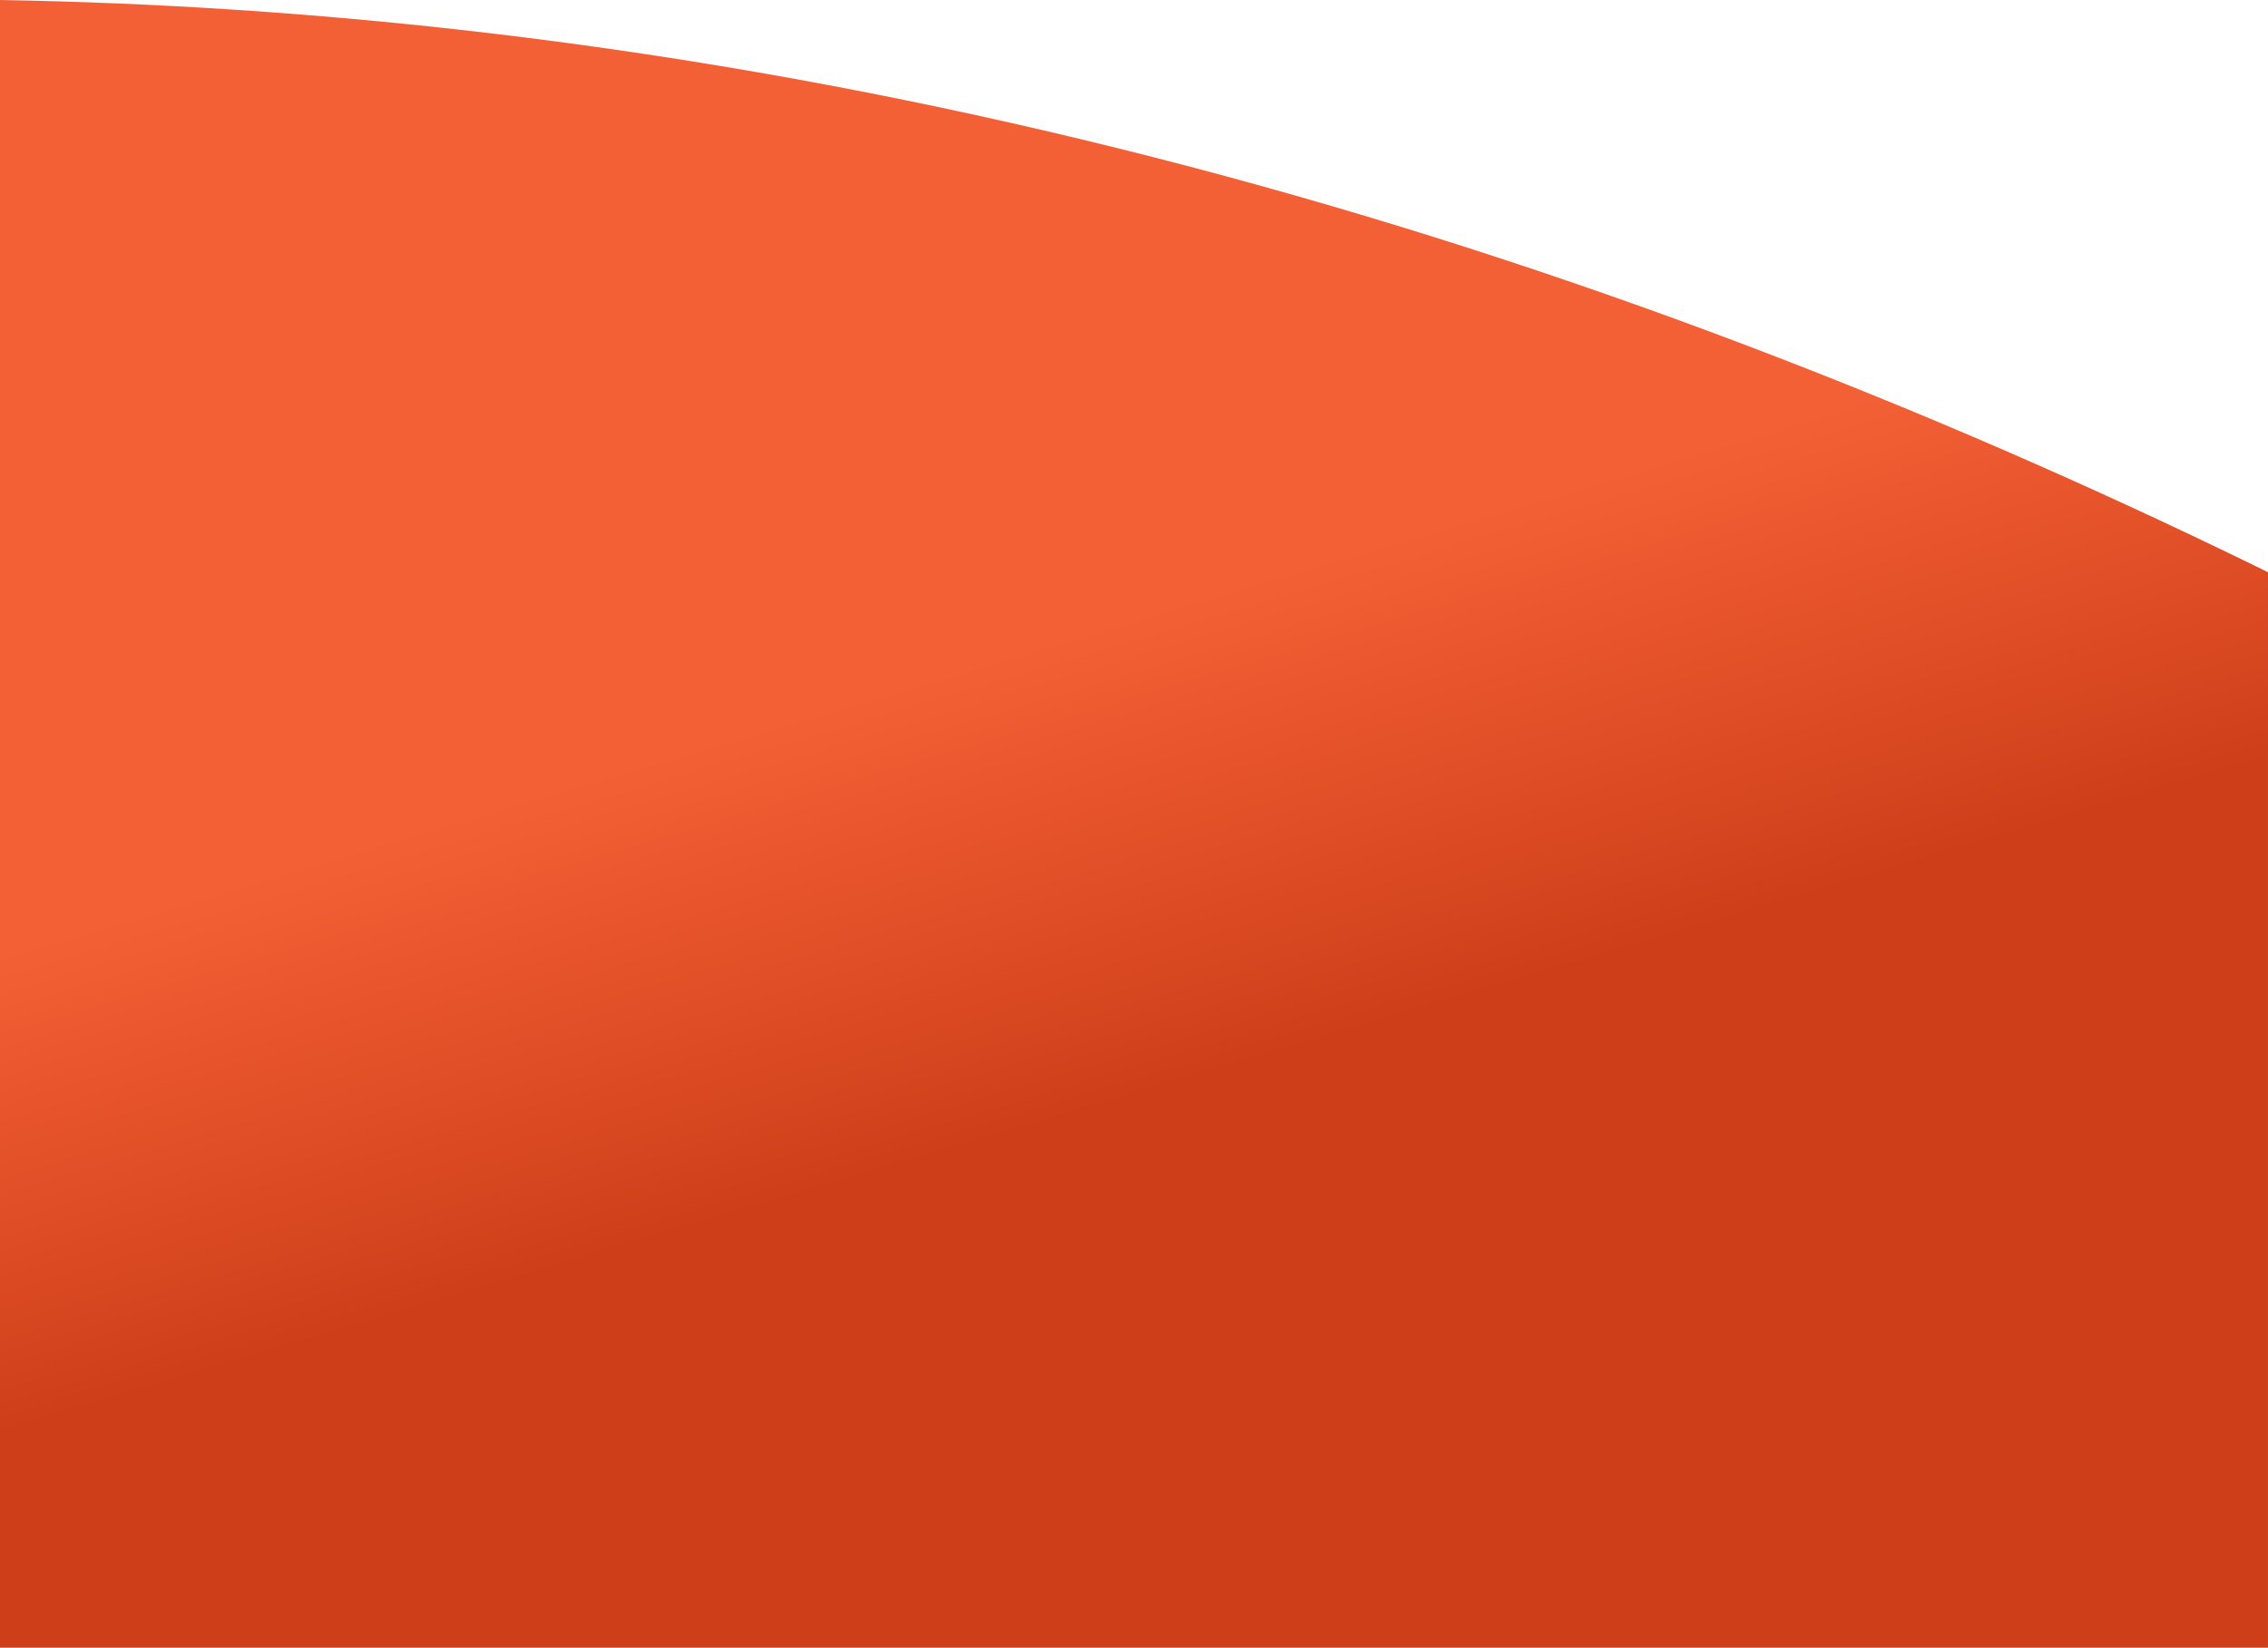 <svg xmlns="http://www.w3.org/2000/svg" xmlns:xlink="http://www.w3.org/1999/xlink" width="883" height="641.651" viewBox="0 0 883 641.651"><defs><linearGradient id="a" x1="0.193" y1="0.5" x2="0.296" y2="0.75" gradientUnits="objectBoundingBox"><stop offset="0" stop-color="#F46036"/><stop offset="1" stop-color="#CE3F19"/></linearGradient></defs><path d="M-6289.772,642.5V.85c29.746.515,59.638,1.735,89.236,3.644,39.382,2.541,79.321,6.376,118.706,11.4,38.4,4.895,77.334,11.053,115.716,18.3,37.384,7.059,75.271,15.349,112.613,24.639,36.332,9.038,73.139,19.271,109.4,30.411,35.244,10.828,70.935,22.81,106.081,35.614,34.115,12.43,68.65,25.972,102.646,40.252,32.949,13.841,66.292,28.753,99.1,44.322q14.711,6.981,29.5,14.241V642.5Z" transform="translate(6289.772 -0.85)" fill="url(#a)"/></svg>